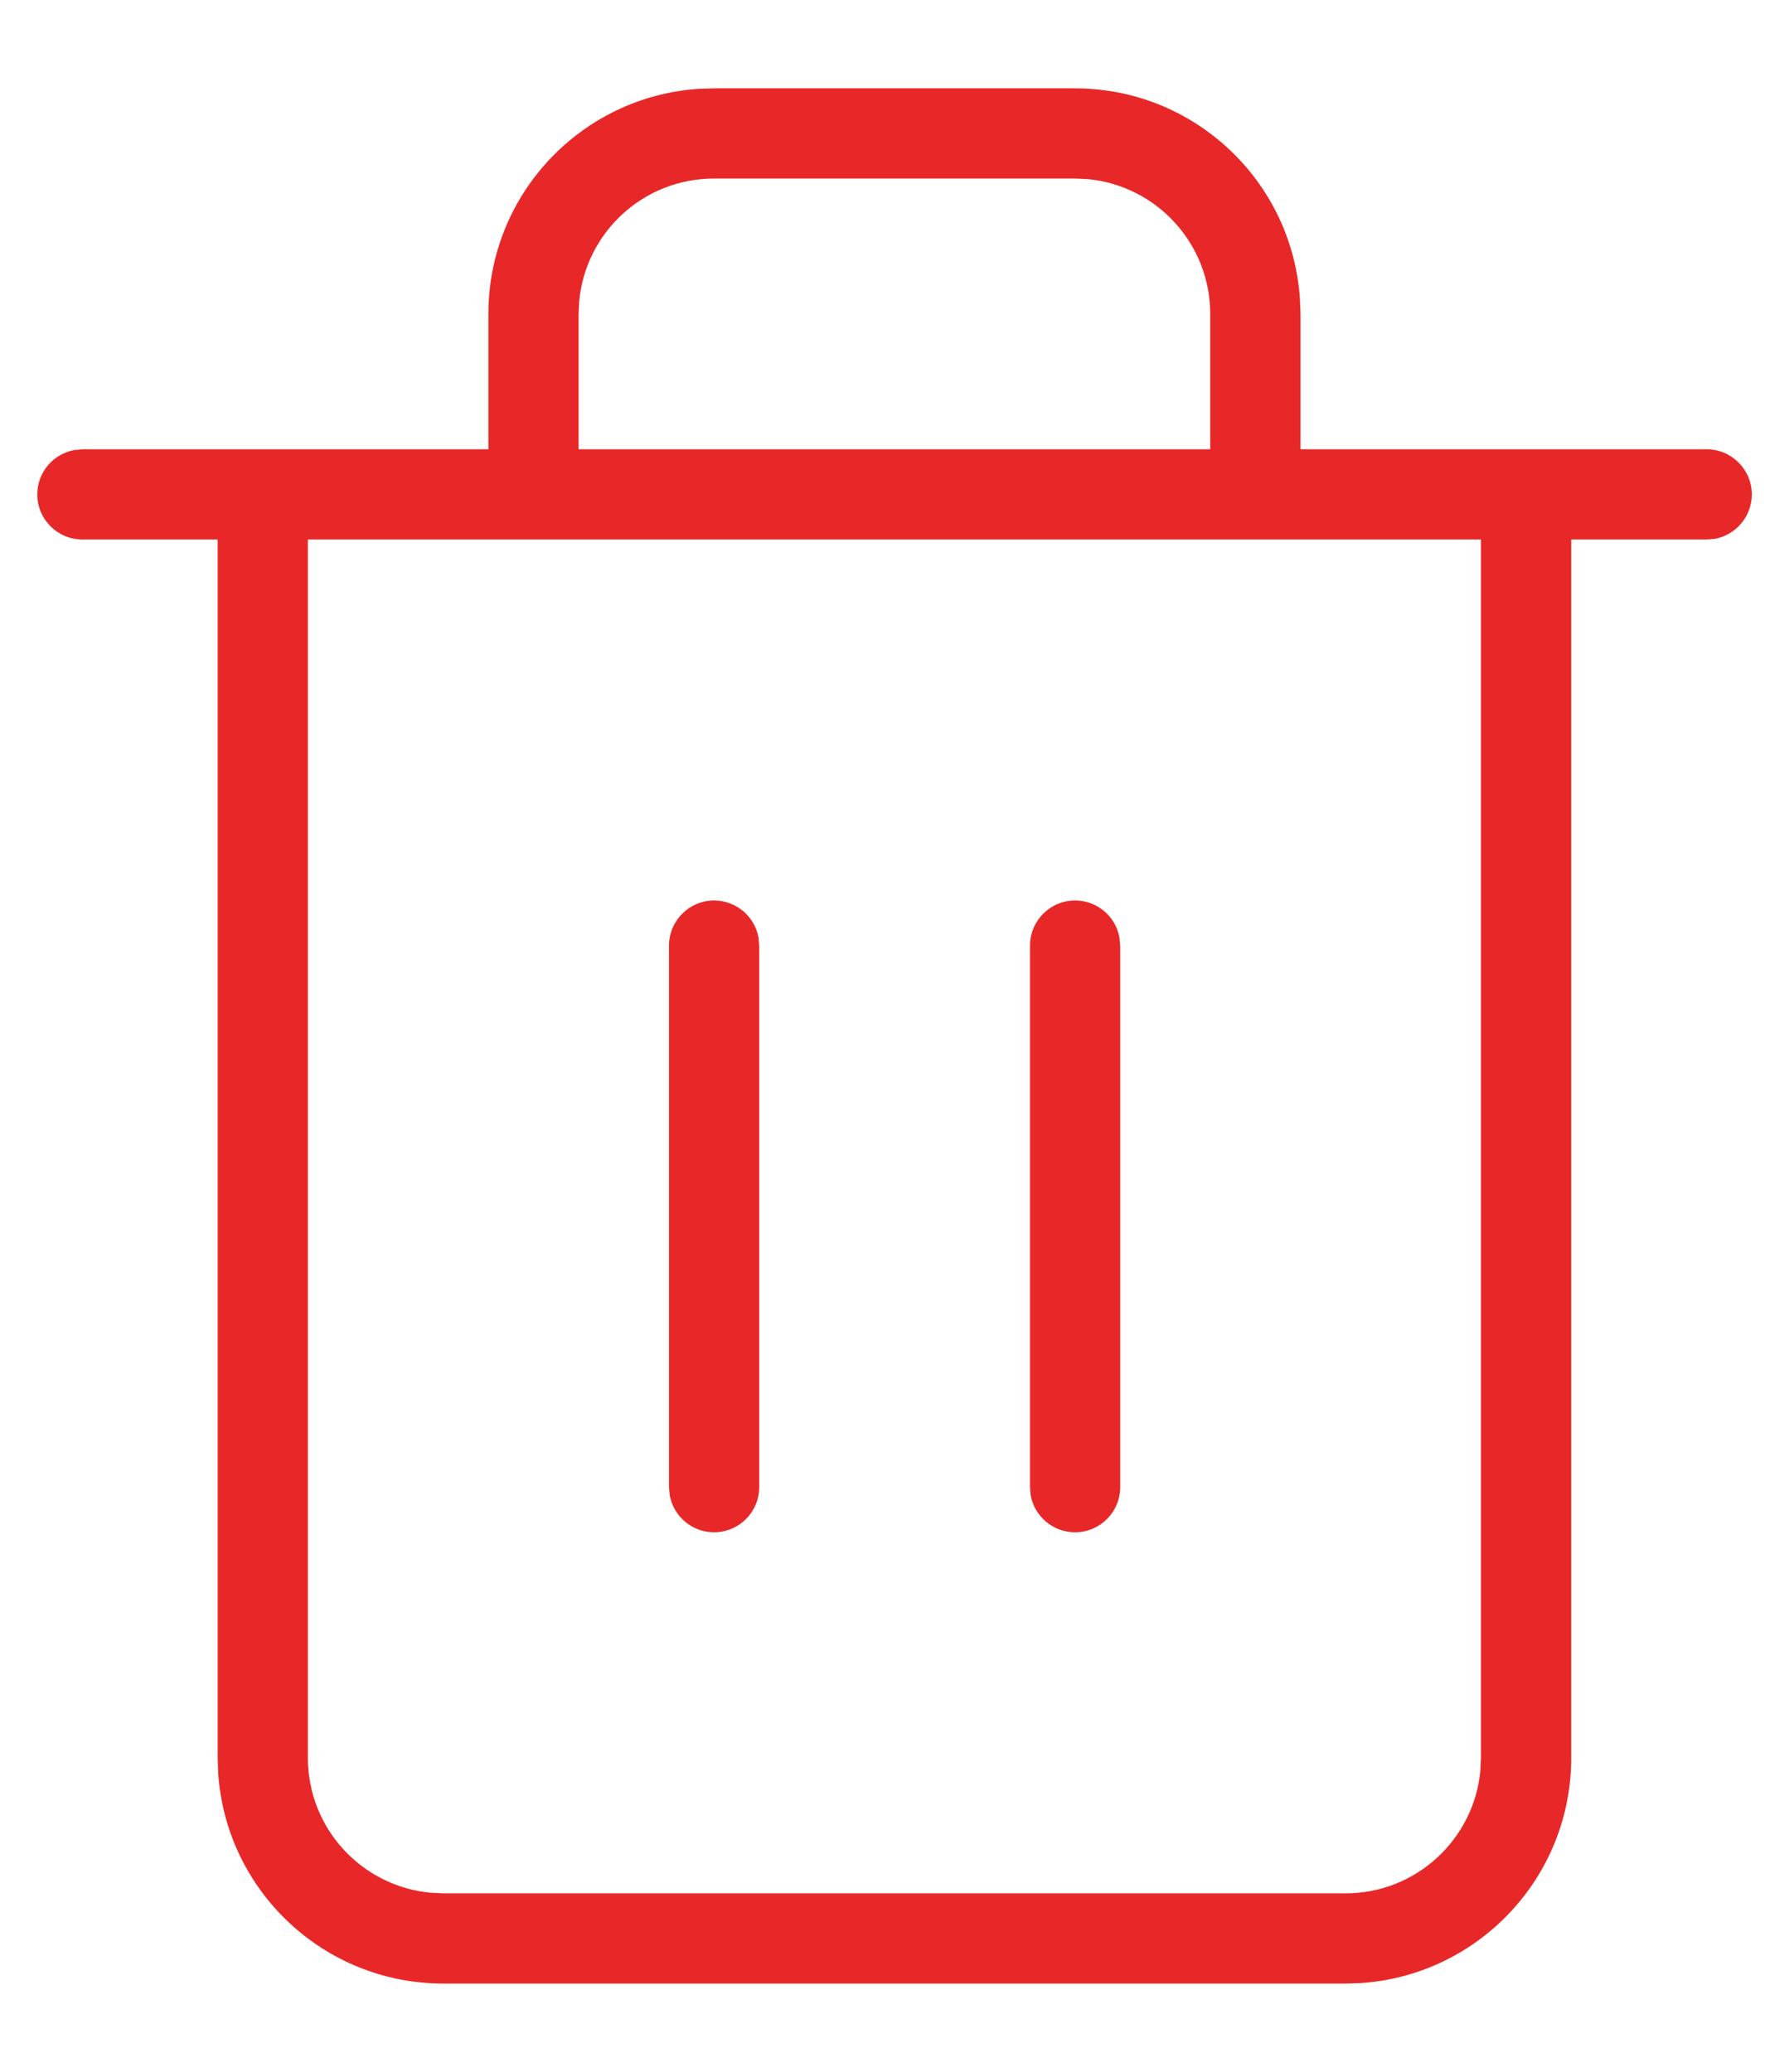 <svg width="19" height="22" viewBox="0 0 19 22" fill="none" xmlns="http://www.w3.org/2000/svg">
<path fill-rule="evenodd" clip-rule="evenodd" d="M11.416 0.938C12.686 0.938 13.725 1.926 13.806 3.176L13.812 3.333V4.771H18.126C18.39 4.771 18.605 4.986 18.605 5.25C18.605 5.485 18.435 5.681 18.212 5.722L18.126 5.729H16.687V18.667C16.687 19.937 15.698 20.977 14.448 21.058L14.291 21.063H4.708C3.437 21.063 2.398 20.074 2.317 18.825L2.312 18.667V5.729H0.876C0.611 5.729 0.396 5.515 0.396 5.25C0.396 5.015 0.566 4.819 0.79 4.779L0.876 4.771H5.187V3.333C5.187 2.063 6.175 1.024 7.425 0.943L7.582 0.938H11.416ZM6.145 4.771H12.853V3.333C12.853 2.586 12.283 1.972 11.554 1.902L11.416 1.896H7.582C6.835 1.896 6.221 2.466 6.152 3.195L6.145 3.333V4.771ZM3.27 5.729V18.667C3.27 19.414 3.84 20.028 4.569 20.098L4.708 20.105H14.291C15.038 20.105 15.652 19.534 15.722 18.805L15.728 18.667V5.729H3.27ZM7.584 9.562C7.819 9.562 8.015 9.732 8.056 9.955L8.063 10.042V15.792C8.063 16.056 7.849 16.271 7.584 16.271C7.349 16.271 7.153 16.101 7.113 15.878L7.105 15.792V10.042C7.105 9.777 7.32 9.562 7.584 9.562ZM11.889 9.955C11.849 9.732 11.653 9.562 11.418 9.562C11.153 9.562 10.939 9.777 10.939 10.042V15.792L10.946 15.878C10.987 16.101 11.182 16.271 11.418 16.271C11.682 16.271 11.897 16.056 11.897 15.792V10.042L11.889 9.955Z" fill="#E82828"/>
</svg>
